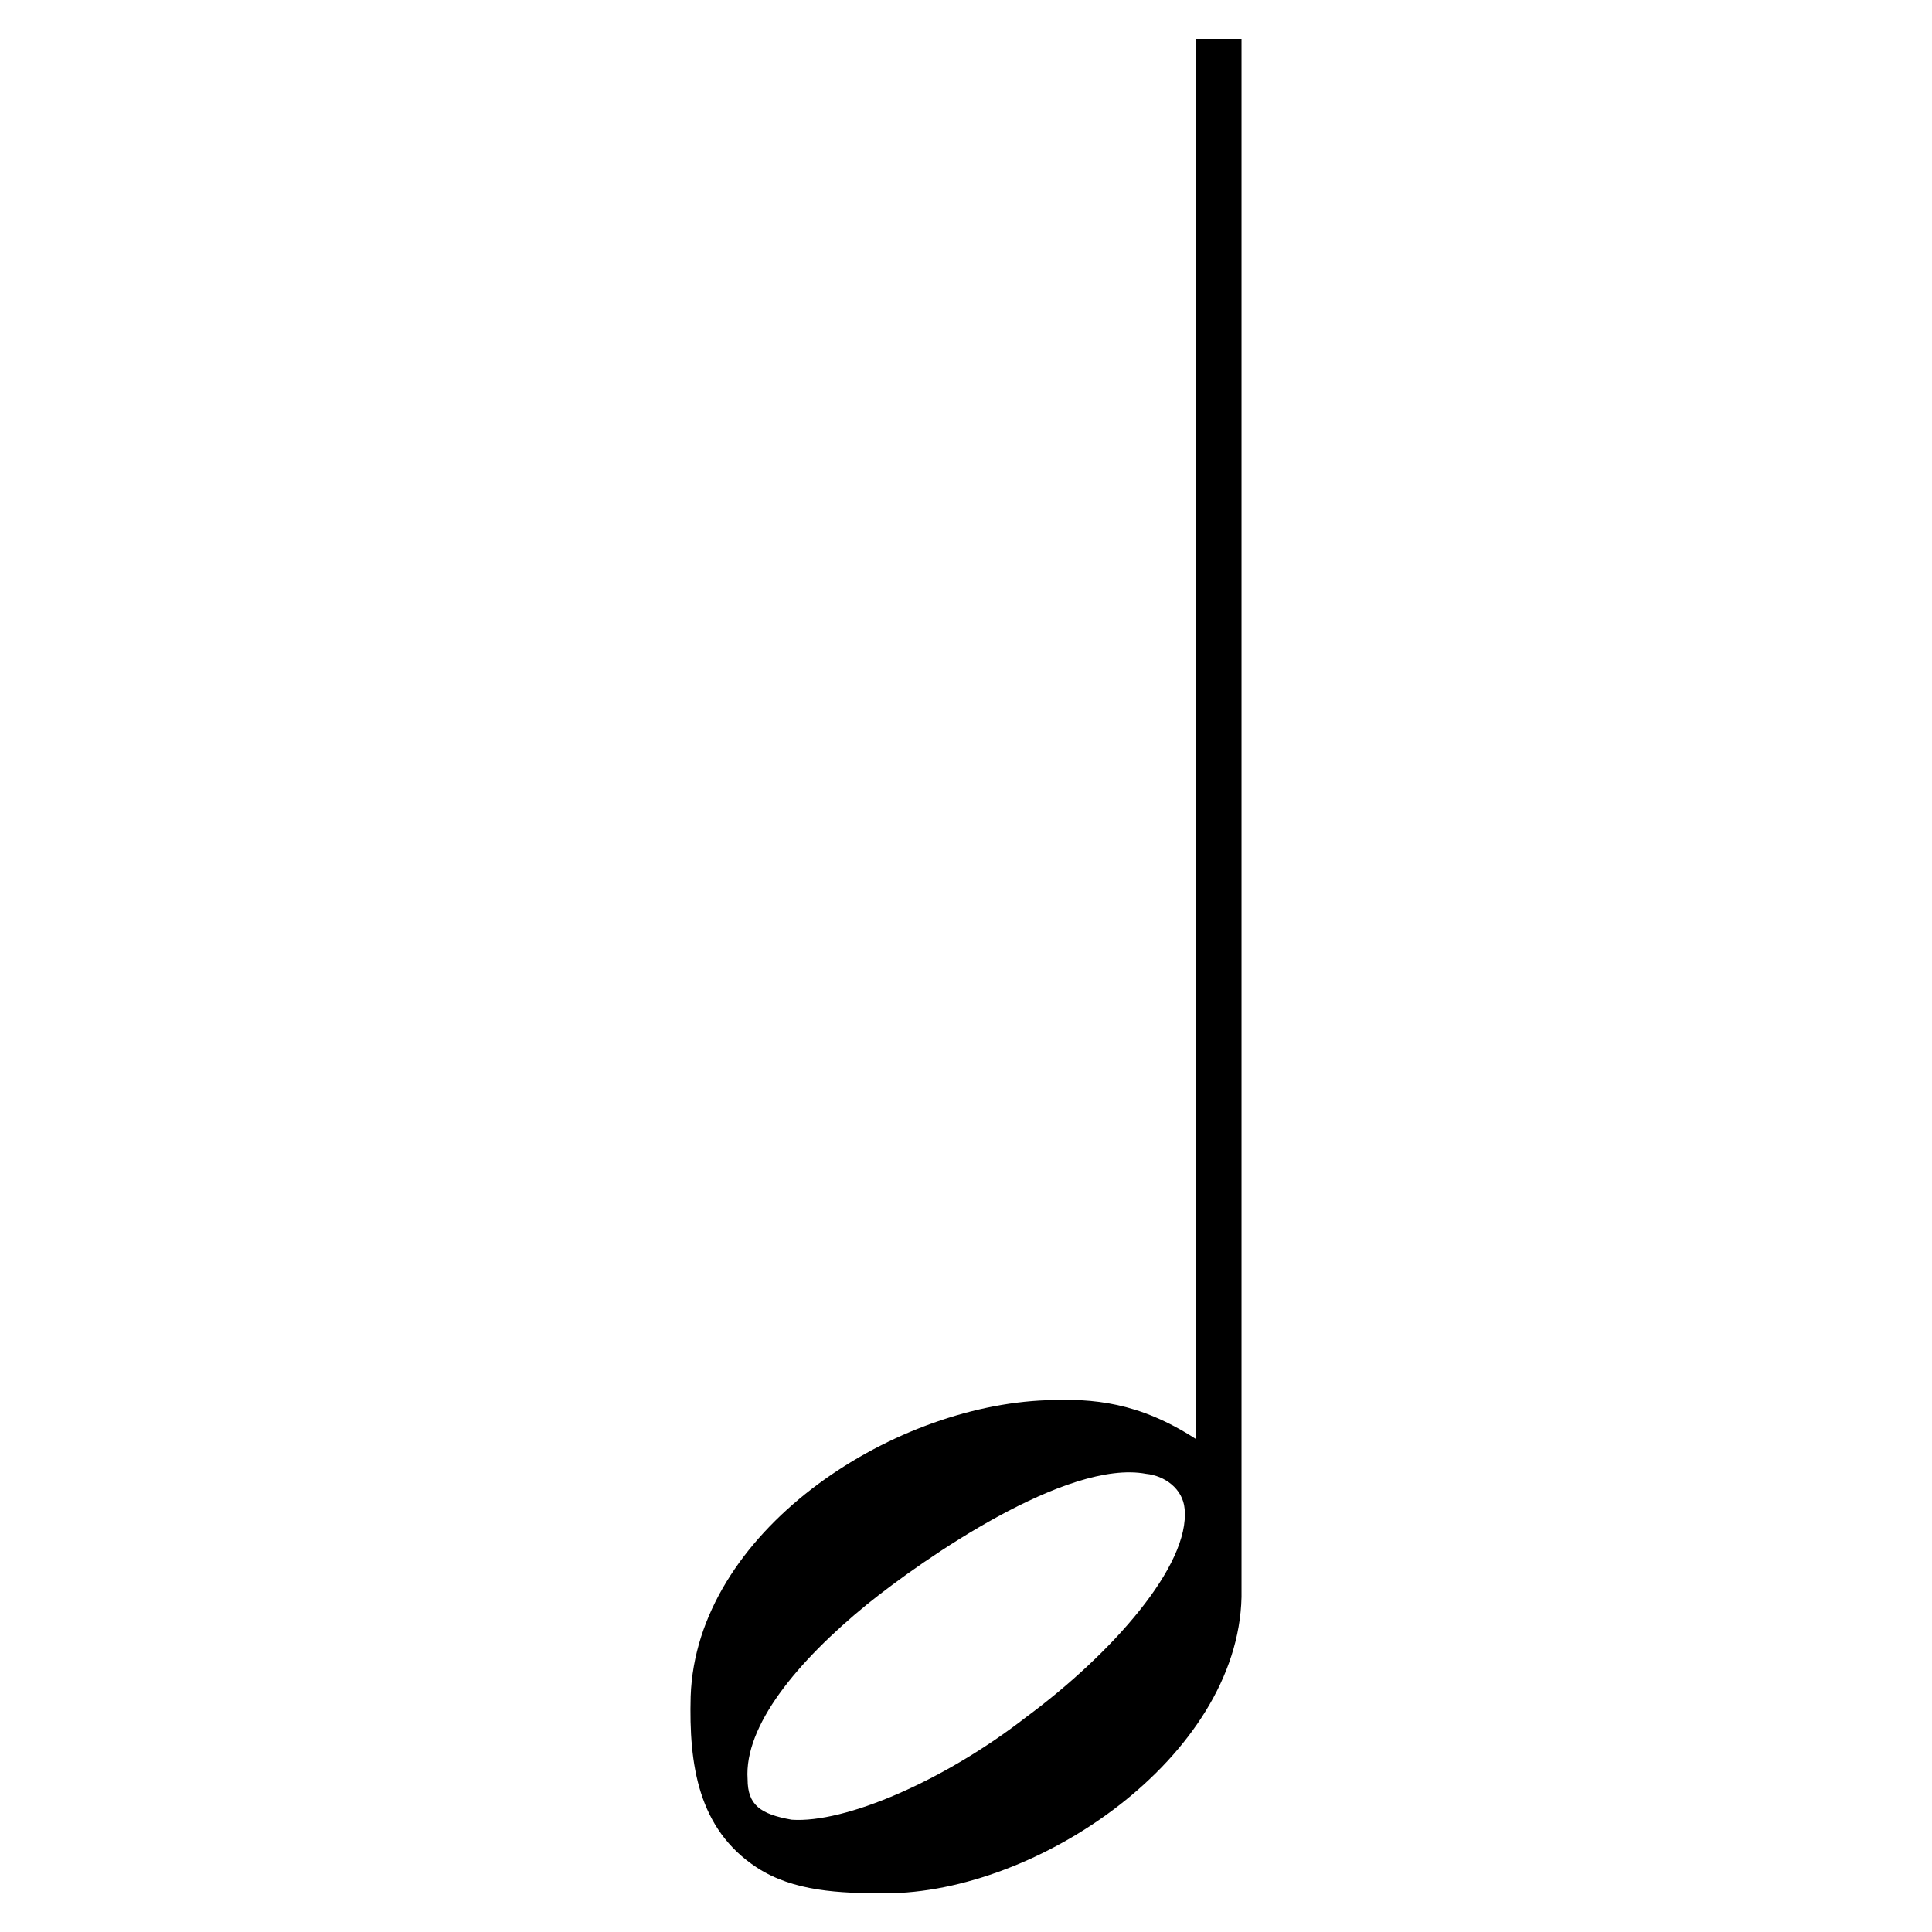 <?xml version="1.0" encoding="utf-8"?>
<!-- Generator: Adobe Illustrator 16.0.0, SVG Export Plug-In . SVG Version: 6.00 Build 0)  -->
<!DOCTYPE svg PUBLIC "-//W3C//DTD SVG 1.1//EN" "http://www.w3.org/Graphics/SVG/1.1/DTD/svg11.dtd">
<svg version="1.1" id="Layer_1" xmlns="http://www.w3.org/2000/svg" xmlns:xlink="http://www.w3.org/1999/xlink" x="0px" y="0px"
	 width="64px" height="64px" viewBox="0 0 64 64" enable-background="new 0 0 64 64" xml:space="preserve">
<path fill-rule="evenodd" clip-rule="evenodd" d="M39.606,1.282h1.521v51.623c-0.121,5.303-6.752,9.813-11.801,9.813
	c-1.52,0-3.041-0.061-4.257-0.854c-1.947-1.279-2.25-3.412-2.19-5.668c0.183-5.424,6.57-9.63,11.802-9.812
	c1.521-0.063,3.04,0.061,4.926,1.279V1.282z M24.765,58.939c0,0.854,0.426,1.158,1.46,1.341c1.764,0.122,5.048-1.28,7.786-3.413
	c2.798-2.072,5.414-4.998,5.231-6.887c-0.061-0.671-0.668-1.098-1.277-1.158c-2.616-0.489-7.359,2.804-9.246,4.326
	C26.407,55.038,24.644,57.172,24.765,58.939z"/>
<g>
</g>
<g>
</g>
<g>
</g>
<g>
</g>
<g>
</g>
<g>
</g>
</svg>
